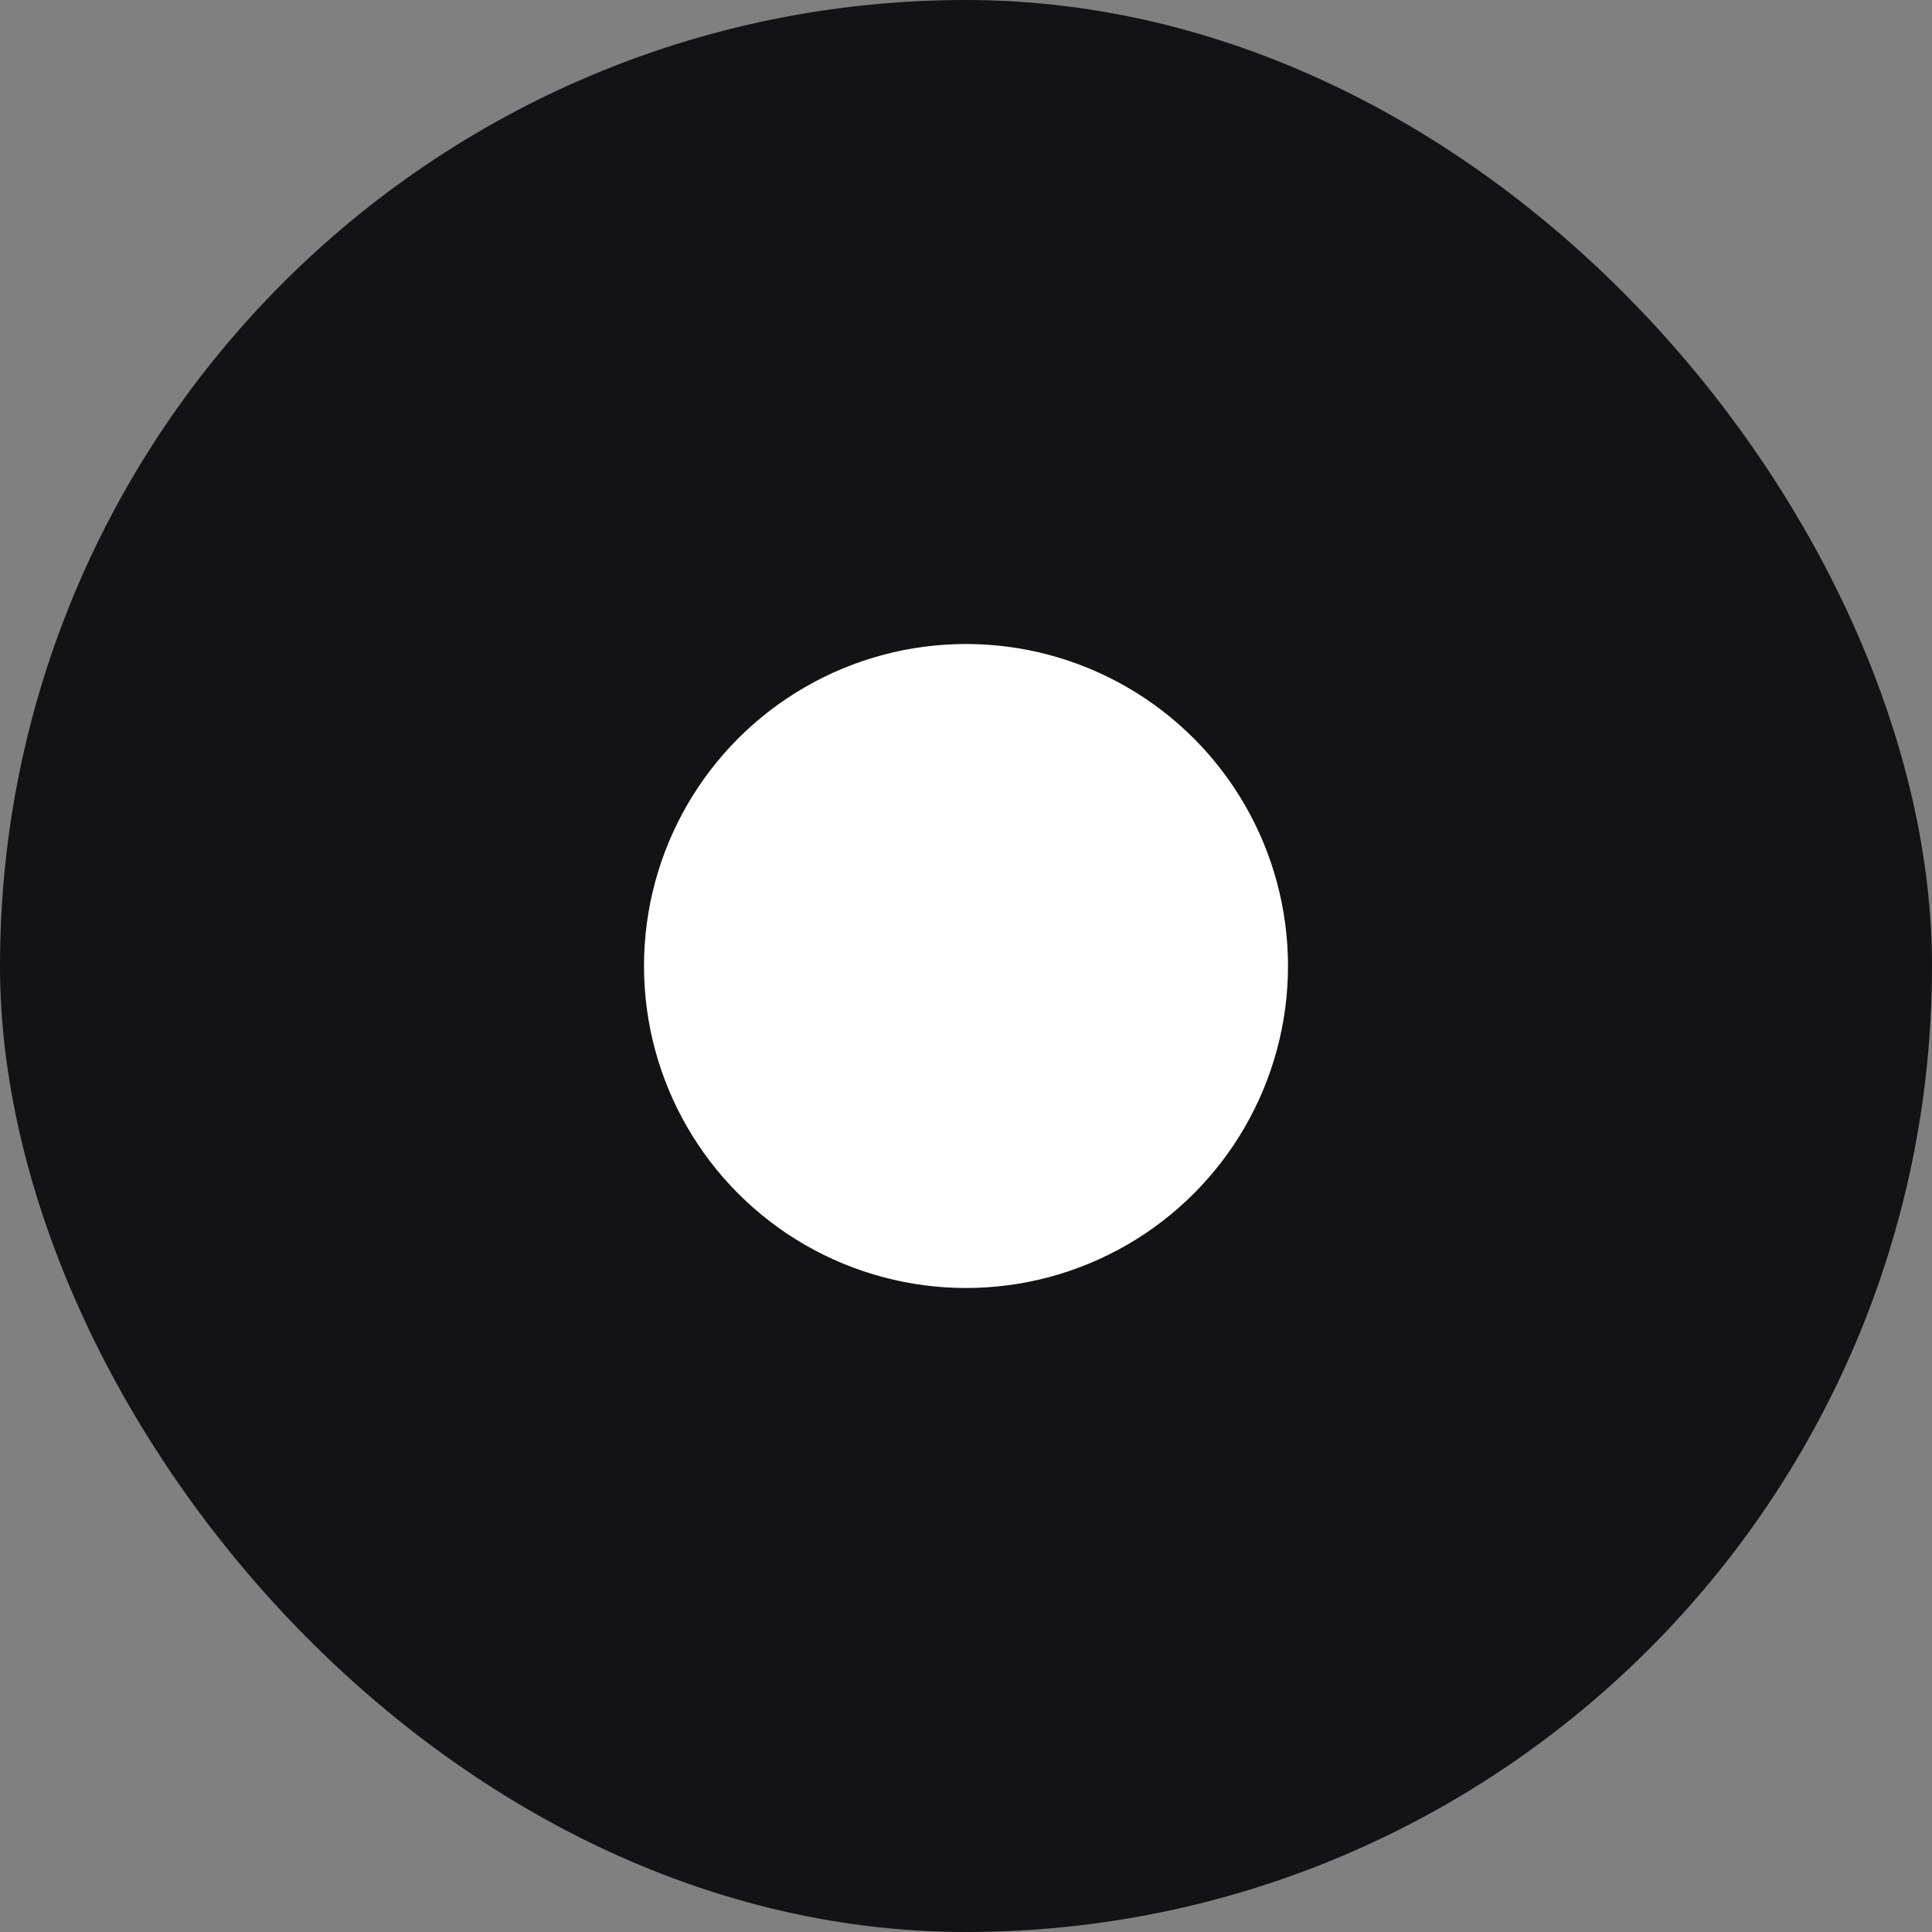 <svg width="24" height="24" viewBox="0 0 24 24" fill="none" xmlns="http://www.w3.org/2000/svg">
<rect x="0" y="0" width="24" height="24" fill="#808080" stroke="none"/>
<rect x="0.5" y="0.5" width="23" height="23" rx="11.5" fill="#131214"/>
<rect x="0.5" y="0.5" width="23" height="23" rx="11.5" stroke="#131214"/>
<circle cx="12" cy="12" r="4" fill="white"/>
</svg>
